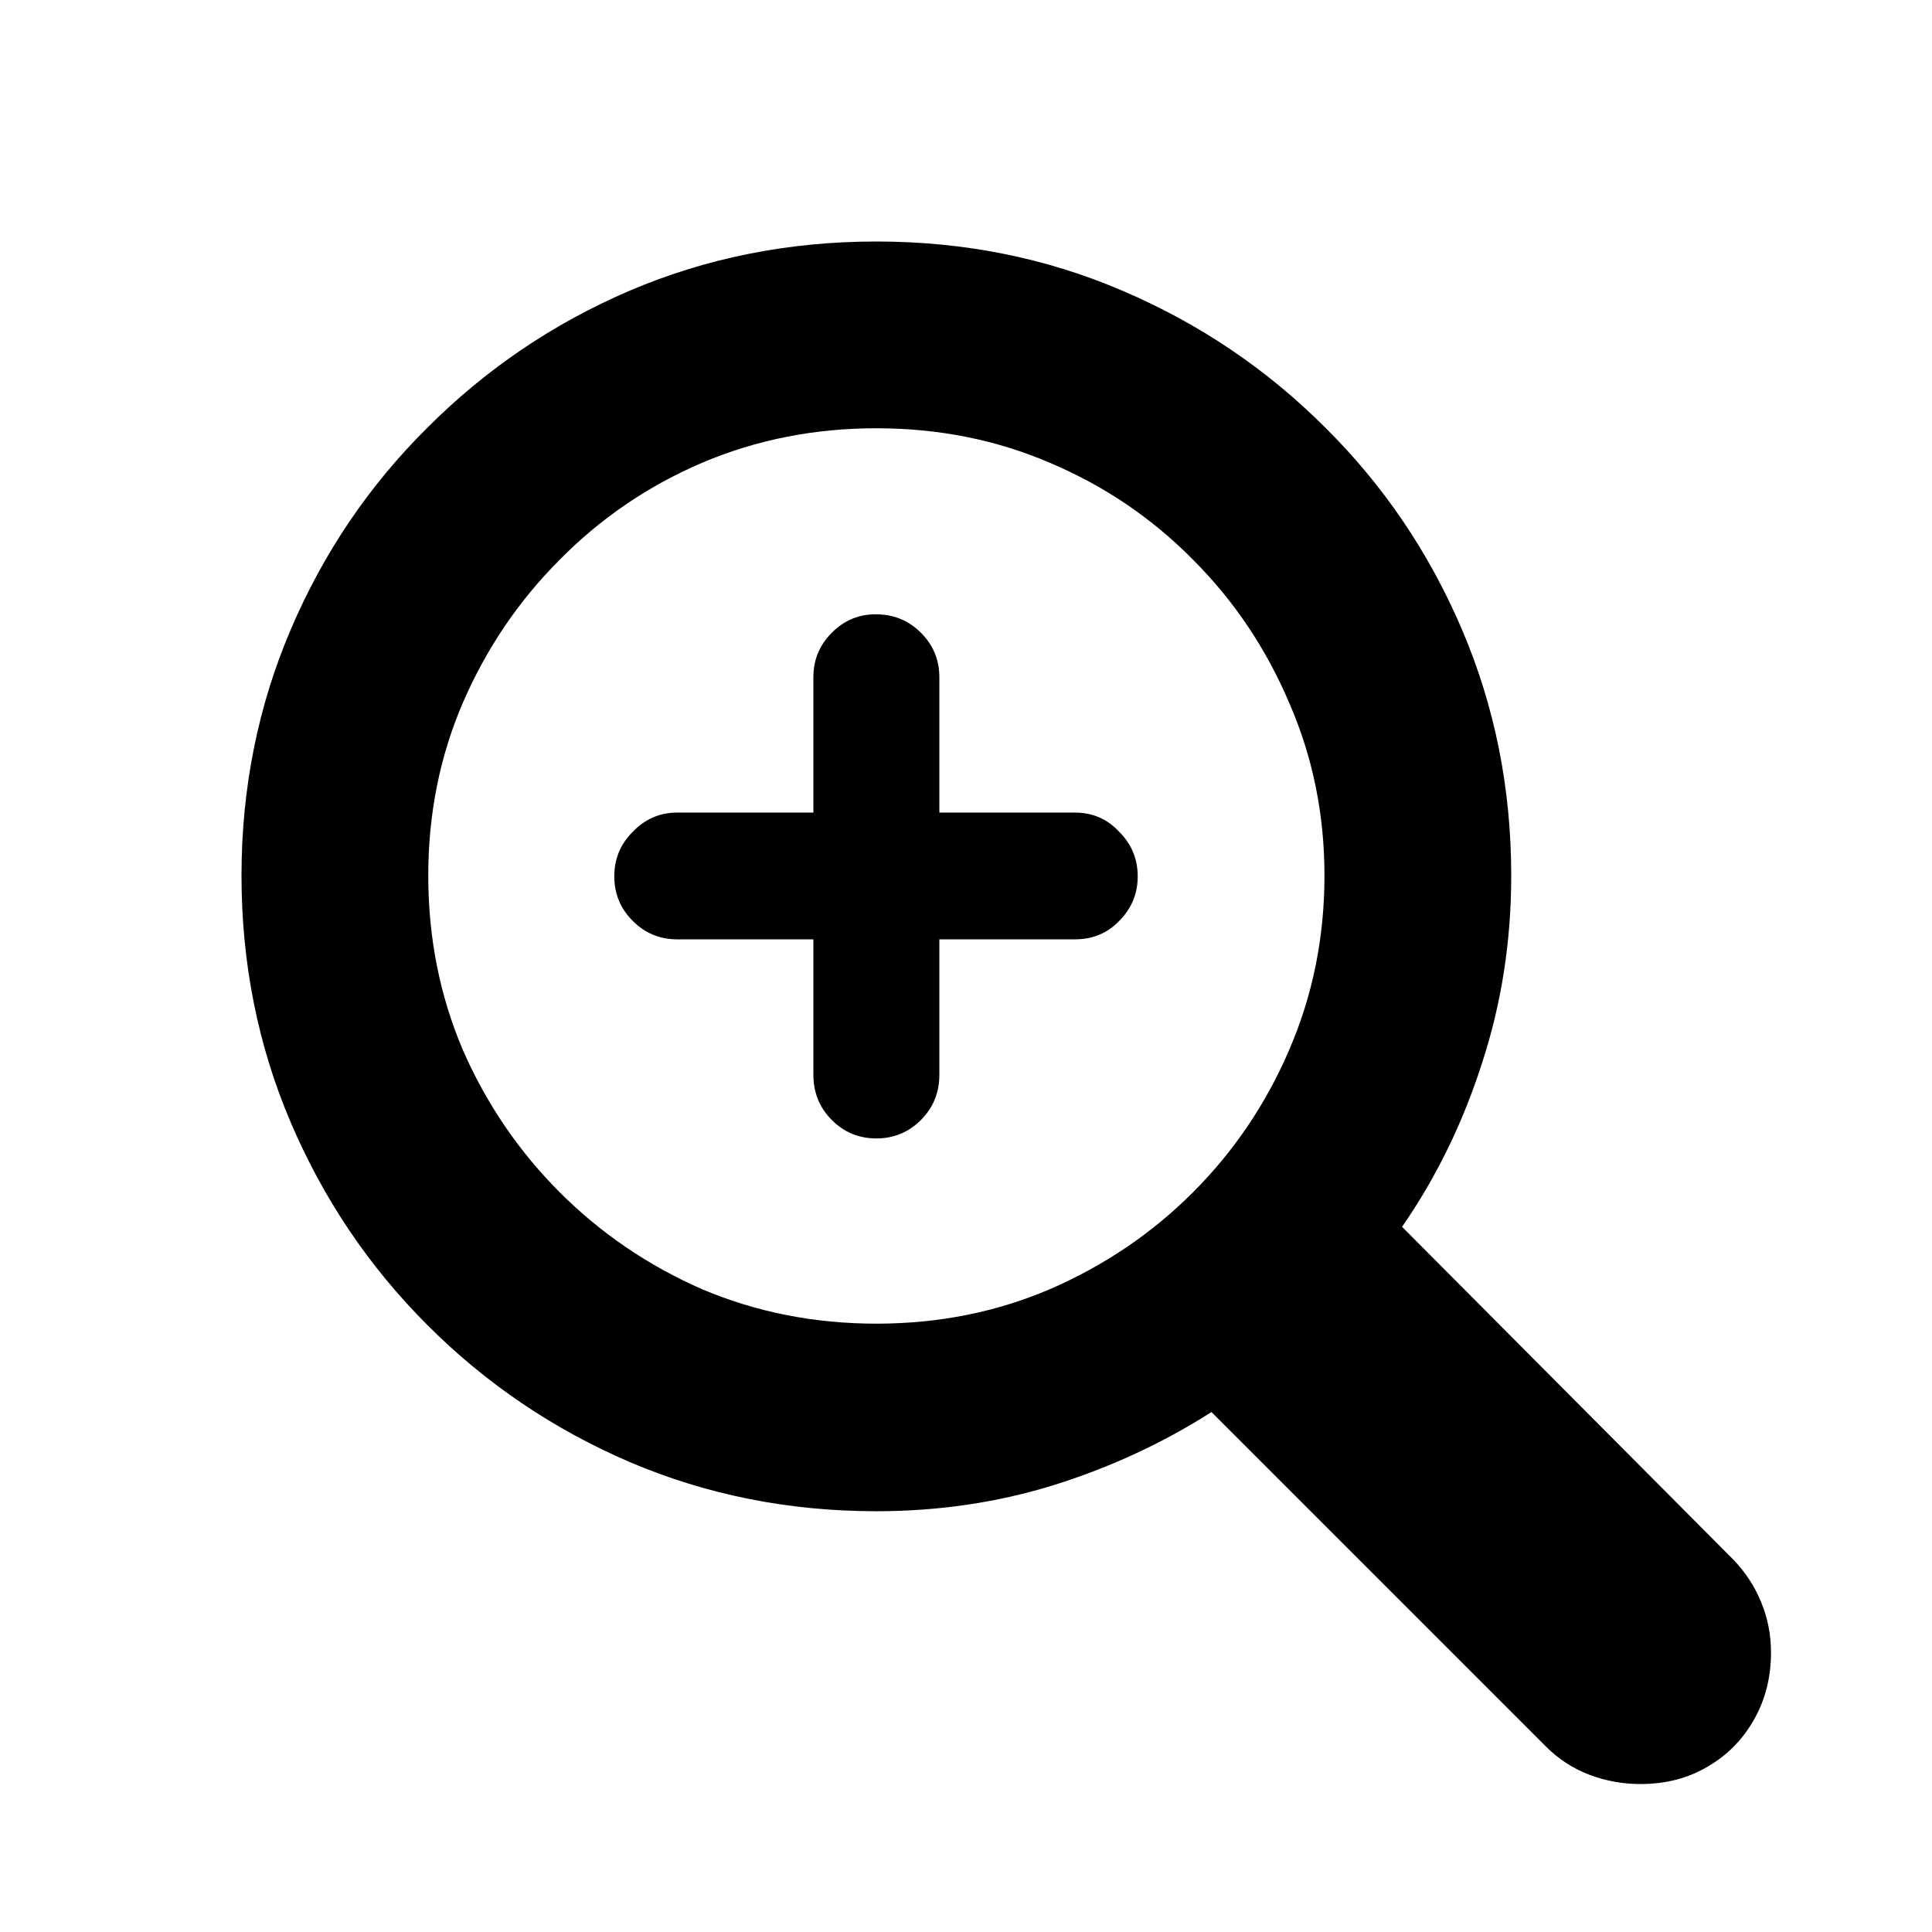 <svg width="24" height="24" viewBox="0 0 24 24" fill="none" xmlns="http://www.w3.org/2000/svg">
<path d="M3 10.877C3 9.795 3.204 8.776 3.611 7.822C4.018 6.867 4.585 6.03 5.311 5.311C6.036 4.585 6.873 4.018 7.822 3.611C8.776 3.204 9.798 3 10.886 3C11.975 3 12.993 3.204 13.942 3.611C14.896 4.018 15.737 4.585 16.462 5.311C17.188 6.03 17.754 6.867 18.162 7.822C18.569 8.776 18.773 9.795 18.773 10.877C18.773 11.692 18.652 12.468 18.41 13.207C18.174 13.945 17.844 14.623 17.417 15.24L21.532 19.374C21.685 19.534 21.799 19.709 21.876 19.899C21.959 20.097 22 20.307 22 20.53C22 20.835 21.93 21.112 21.79 21.36C21.65 21.608 21.459 21.803 21.217 21.943C20.975 22.089 20.695 22.162 20.377 22.162C20.16 22.162 19.95 22.124 19.747 22.048C19.543 21.971 19.362 21.854 19.203 21.695L15.049 17.541C14.451 17.923 13.799 18.226 13.092 18.448C12.392 18.665 11.657 18.773 10.886 18.773C9.798 18.773 8.776 18.569 7.822 18.162C6.873 17.754 6.036 17.188 5.311 16.462C4.585 15.737 4.018 14.896 3.611 13.942C3.204 12.987 3 11.965 3 10.877ZM5.32 10.877C5.32 11.647 5.463 12.37 5.75 13.044C6.043 13.713 6.444 14.301 6.953 14.811C7.462 15.32 8.051 15.721 8.719 16.014C9.394 16.3 10.116 16.443 10.886 16.443C11.657 16.443 12.376 16.3 13.044 16.014C13.719 15.721 14.311 15.32 14.82 14.811C15.329 14.301 15.727 13.713 16.014 13.044C16.306 12.37 16.453 11.647 16.453 10.877C16.453 10.113 16.306 9.397 16.014 8.729C15.727 8.054 15.329 7.462 14.82 6.953C14.311 6.437 13.719 6.036 13.044 5.75C12.376 5.463 11.657 5.32 10.886 5.32C10.116 5.32 9.394 5.463 8.719 5.75C8.051 6.036 7.462 6.437 6.953 6.953C6.444 7.462 6.043 8.054 5.75 8.729C5.463 9.397 5.32 10.113 5.32 10.877ZM7.631 10.886C7.631 10.67 7.707 10.485 7.86 10.333C8.013 10.174 8.197 10.094 8.414 10.094H10.104V8.414C10.104 8.197 10.18 8.013 10.333 7.86C10.485 7.707 10.667 7.631 10.877 7.631C11.1 7.631 11.287 7.707 11.44 7.86C11.593 8.013 11.669 8.197 11.669 8.414V10.094H13.35C13.572 10.094 13.757 10.174 13.903 10.333C14.056 10.485 14.133 10.67 14.133 10.886C14.133 11.103 14.056 11.287 13.903 11.44C13.757 11.593 13.572 11.669 13.35 11.669H11.669V13.35C11.669 13.572 11.593 13.76 11.44 13.913C11.287 14.066 11.103 14.142 10.886 14.142C10.67 14.142 10.485 14.066 10.333 13.913C10.18 13.76 10.104 13.572 10.104 13.35V11.669H8.414C8.197 11.669 8.013 11.593 7.86 11.44C7.707 11.287 7.631 11.103 7.631 10.886Z" fill="black"/>
</svg>
